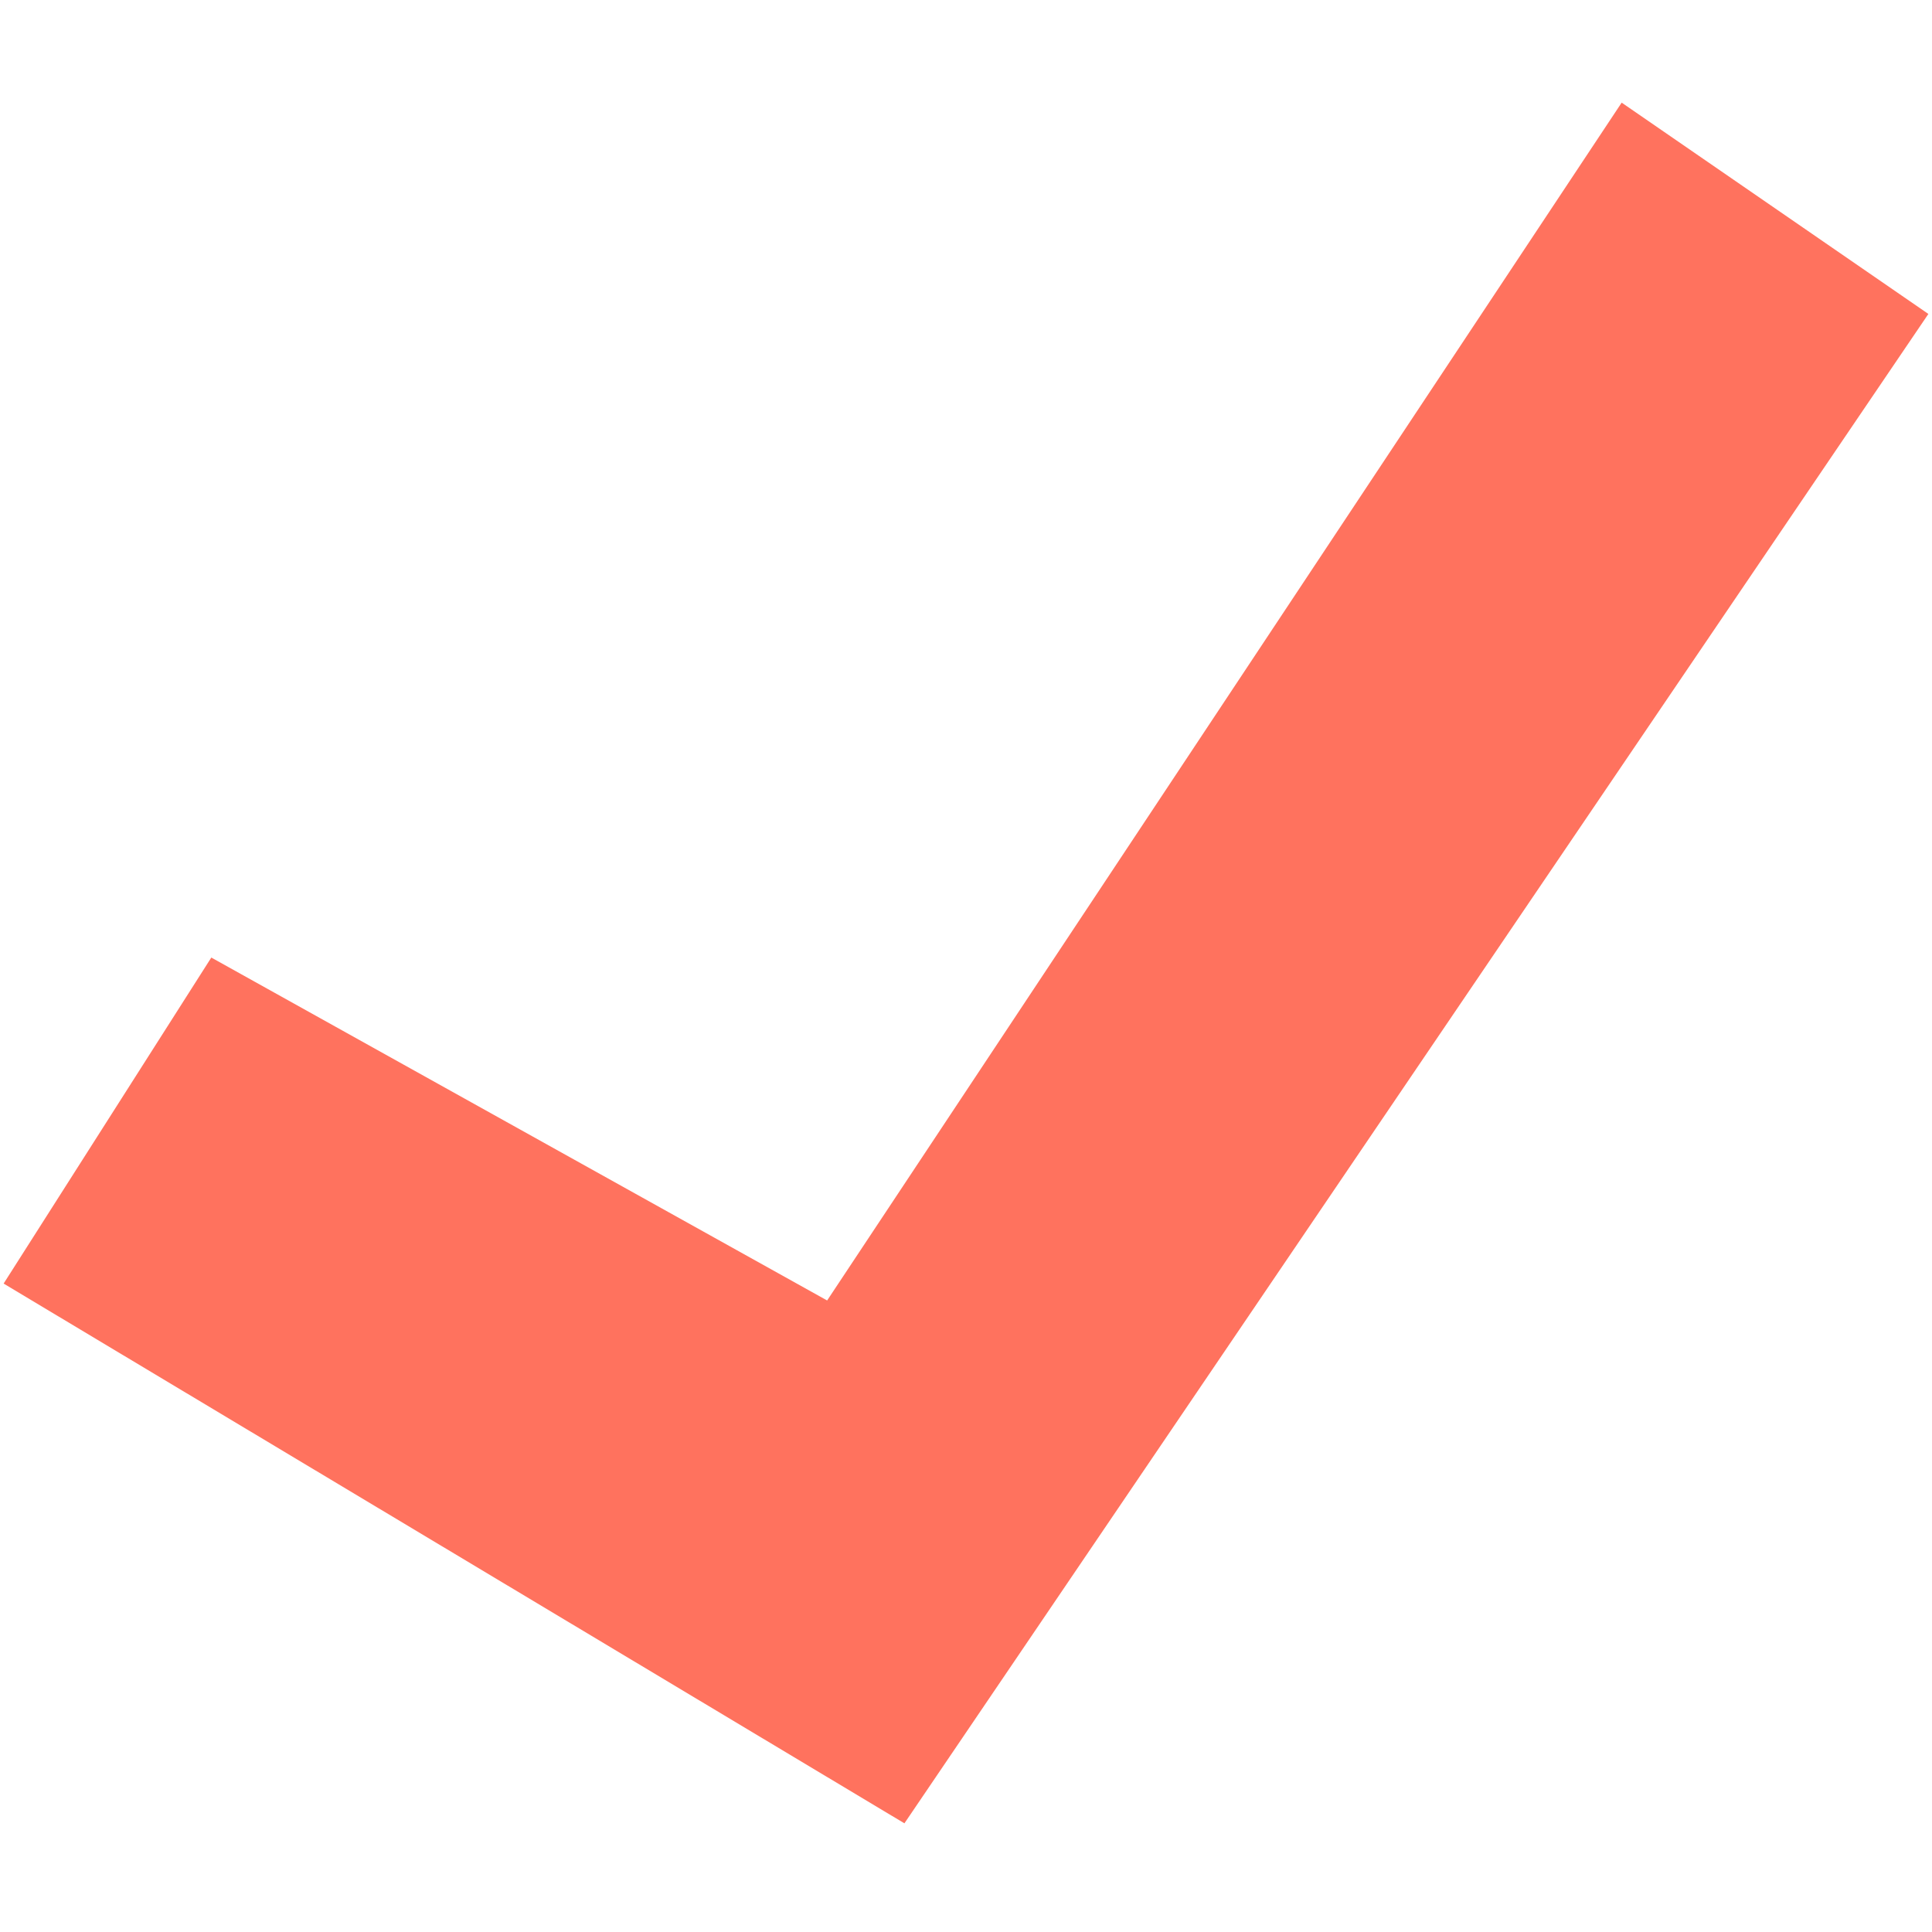 <?xml version="1.0" encoding="UTF-8" standalone="no"?><svg width='16' height='16' viewBox='0 0 16 16' fill='none' xmlns='http://www.w3.org/2000/svg'>
<path d='M0.03 10.63L1.75 7.93L6.85 10.77L13.43 0.85L15.97 2.6L7.49 15.1L0.03 10.63Z' fill='#FF725E'/>
</svg>
